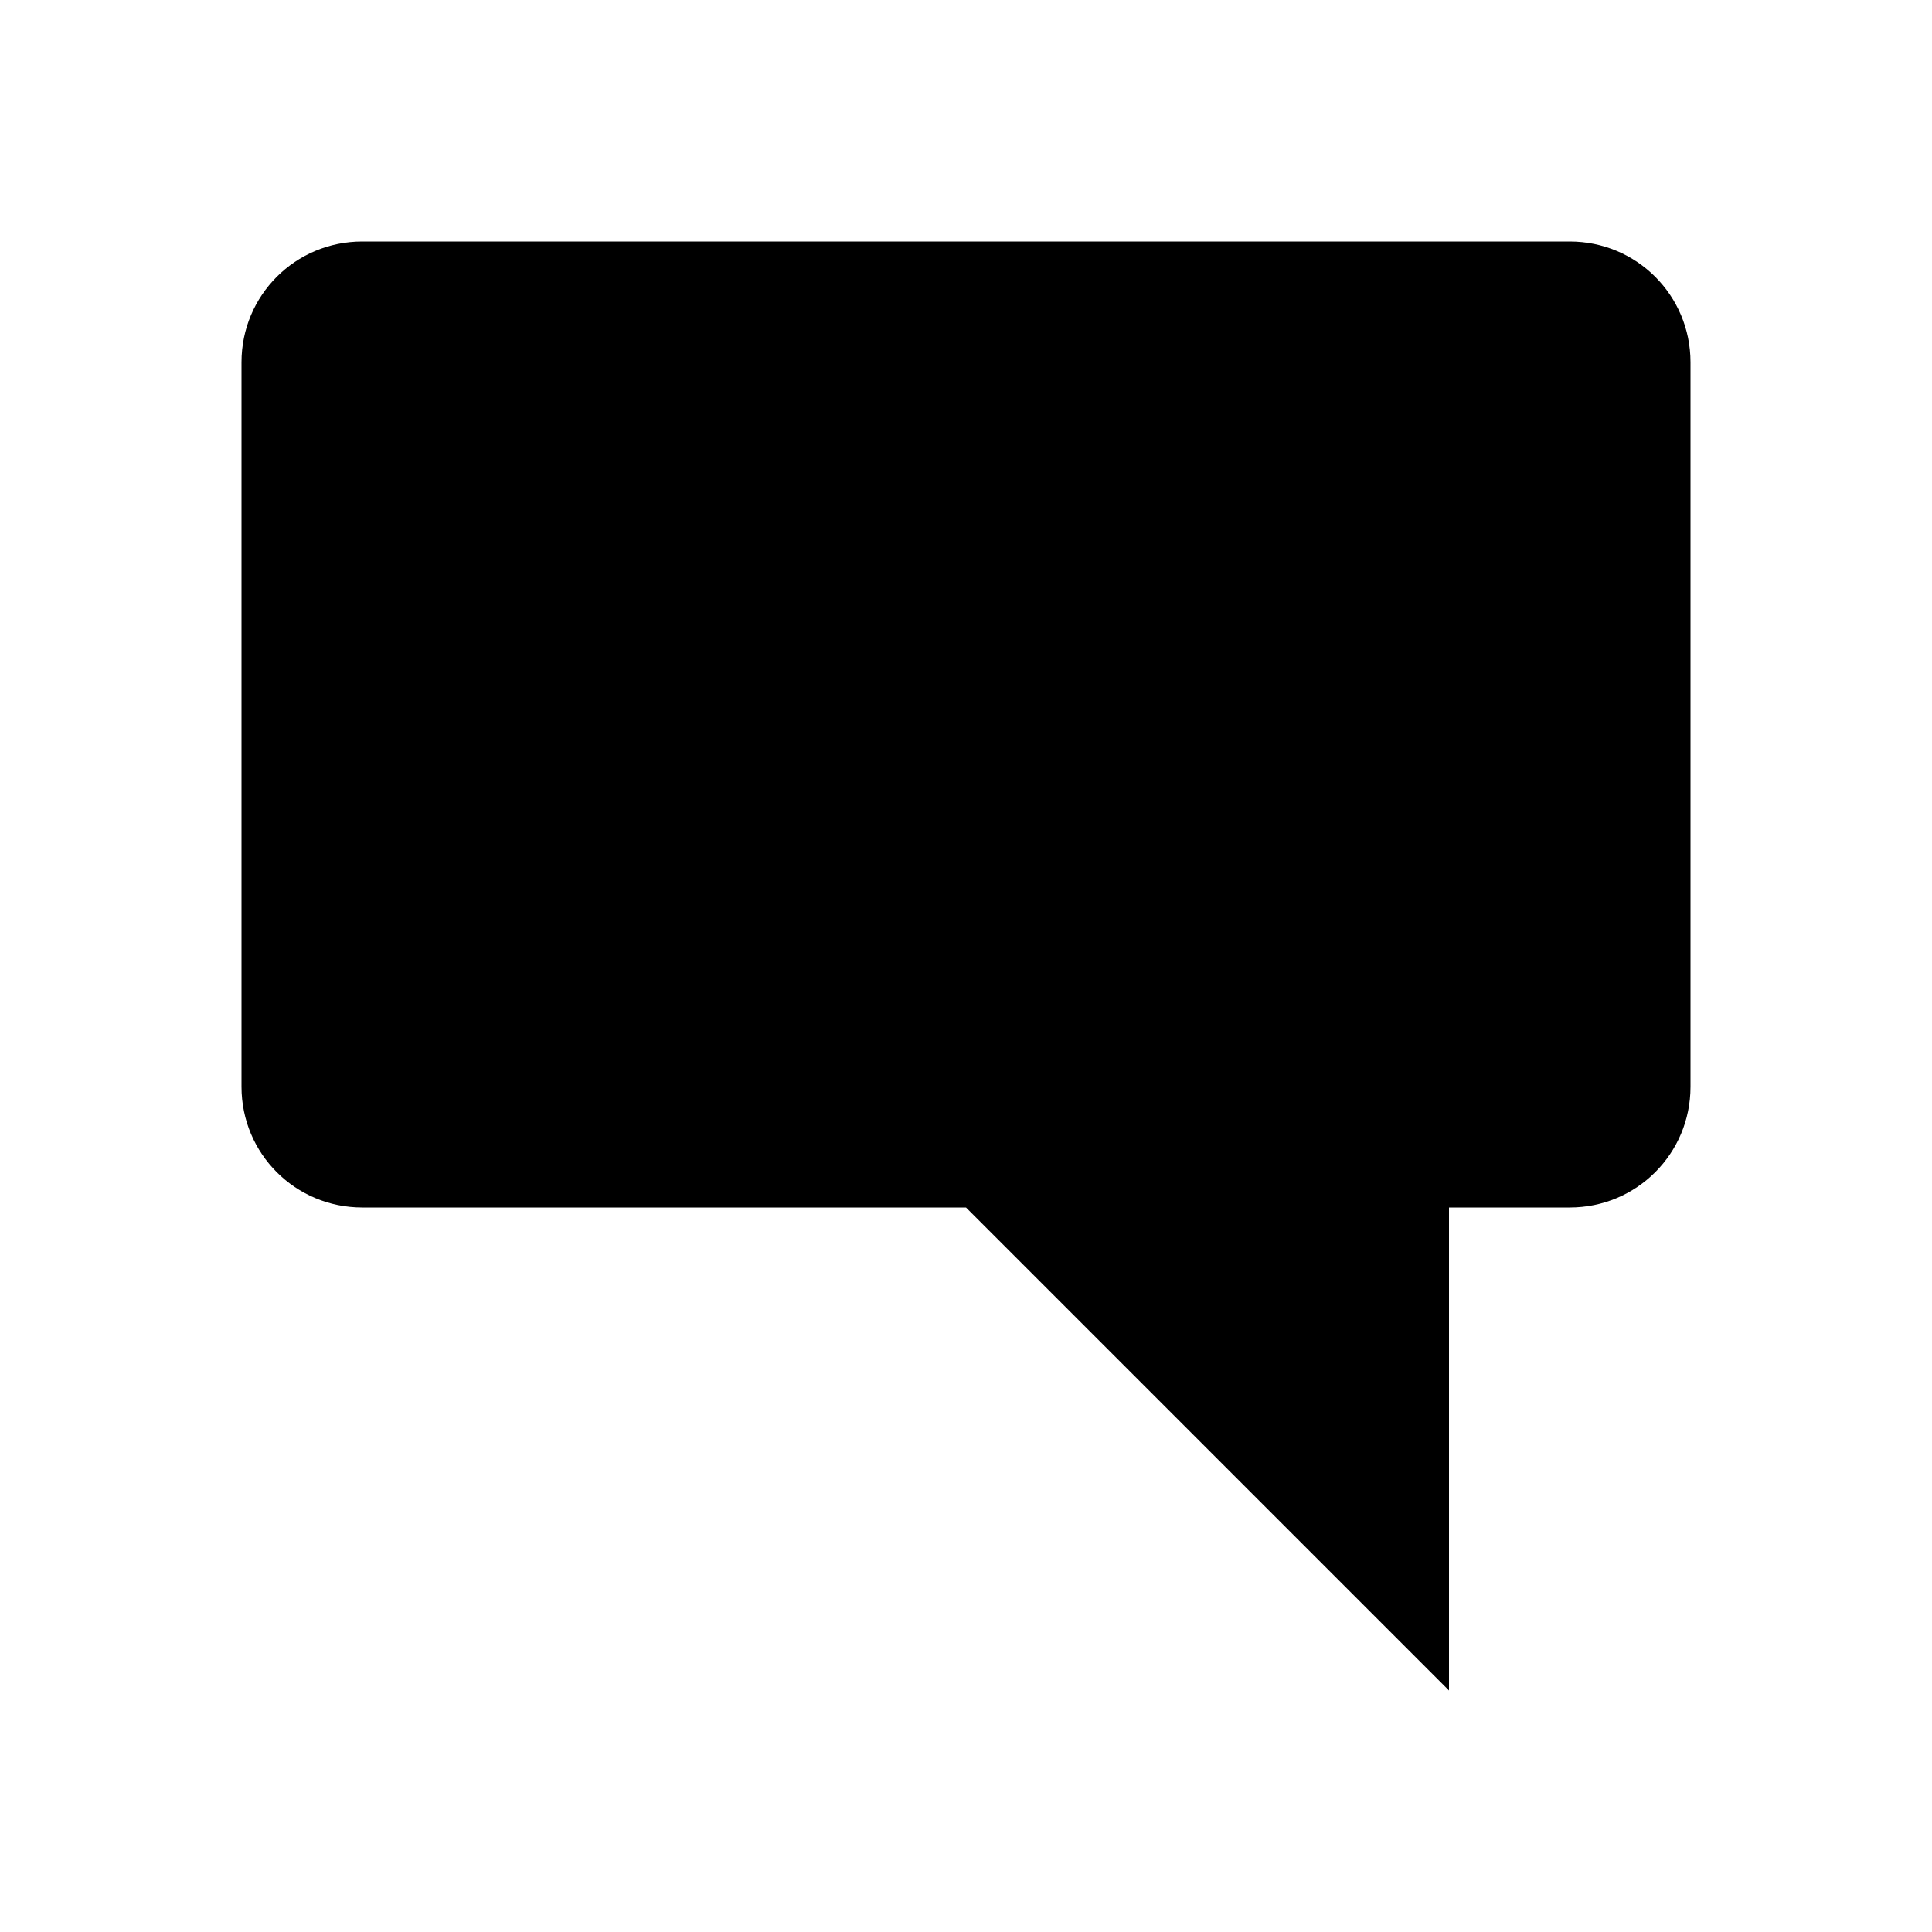 <?xml version="1.0" encoding="UTF-8" standalone="no"?>
<svg
   xmlns:dc="http://purl.org/dc/elements/1.1/"
   xmlns:cc="http://creativecommons.org/ns#"
   xmlns:rdf="http://www.w3.org/1999/02/22-rdf-syntax-ns#"
   xmlns:svg="http://www.w3.org/2000/svg"
   xmlns="http://www.w3.org/2000/svg"
   width="16px"
   height="16px"
   id="svg3870"
   version="1.1">
  <defs
     id="defs3872" />
  <g
     id="layer2">
    <path
       d="M 3,2 C 2.446,2 2,2.446 2,3 v 6 c 0,0.554 0.446,1 1,1 h 5 l 4,4 v -4 h 1 c 0.554,0 1,-0.446 1,-1 V 3 C 14,2.446 13.554,2 13,2 Z"
       style="opacity:1;vector-effect:none;fill:#000000;fill-opacity:1;stroke:none;stroke-width:1.5;stroke-linecap:round;stroke-linejoin:round;stroke-miterlimit:4;stroke-dasharray:none;stroke-dashoffset:0;stroke-opacity:1"
       id="rect830" />
  </g>
</svg>
